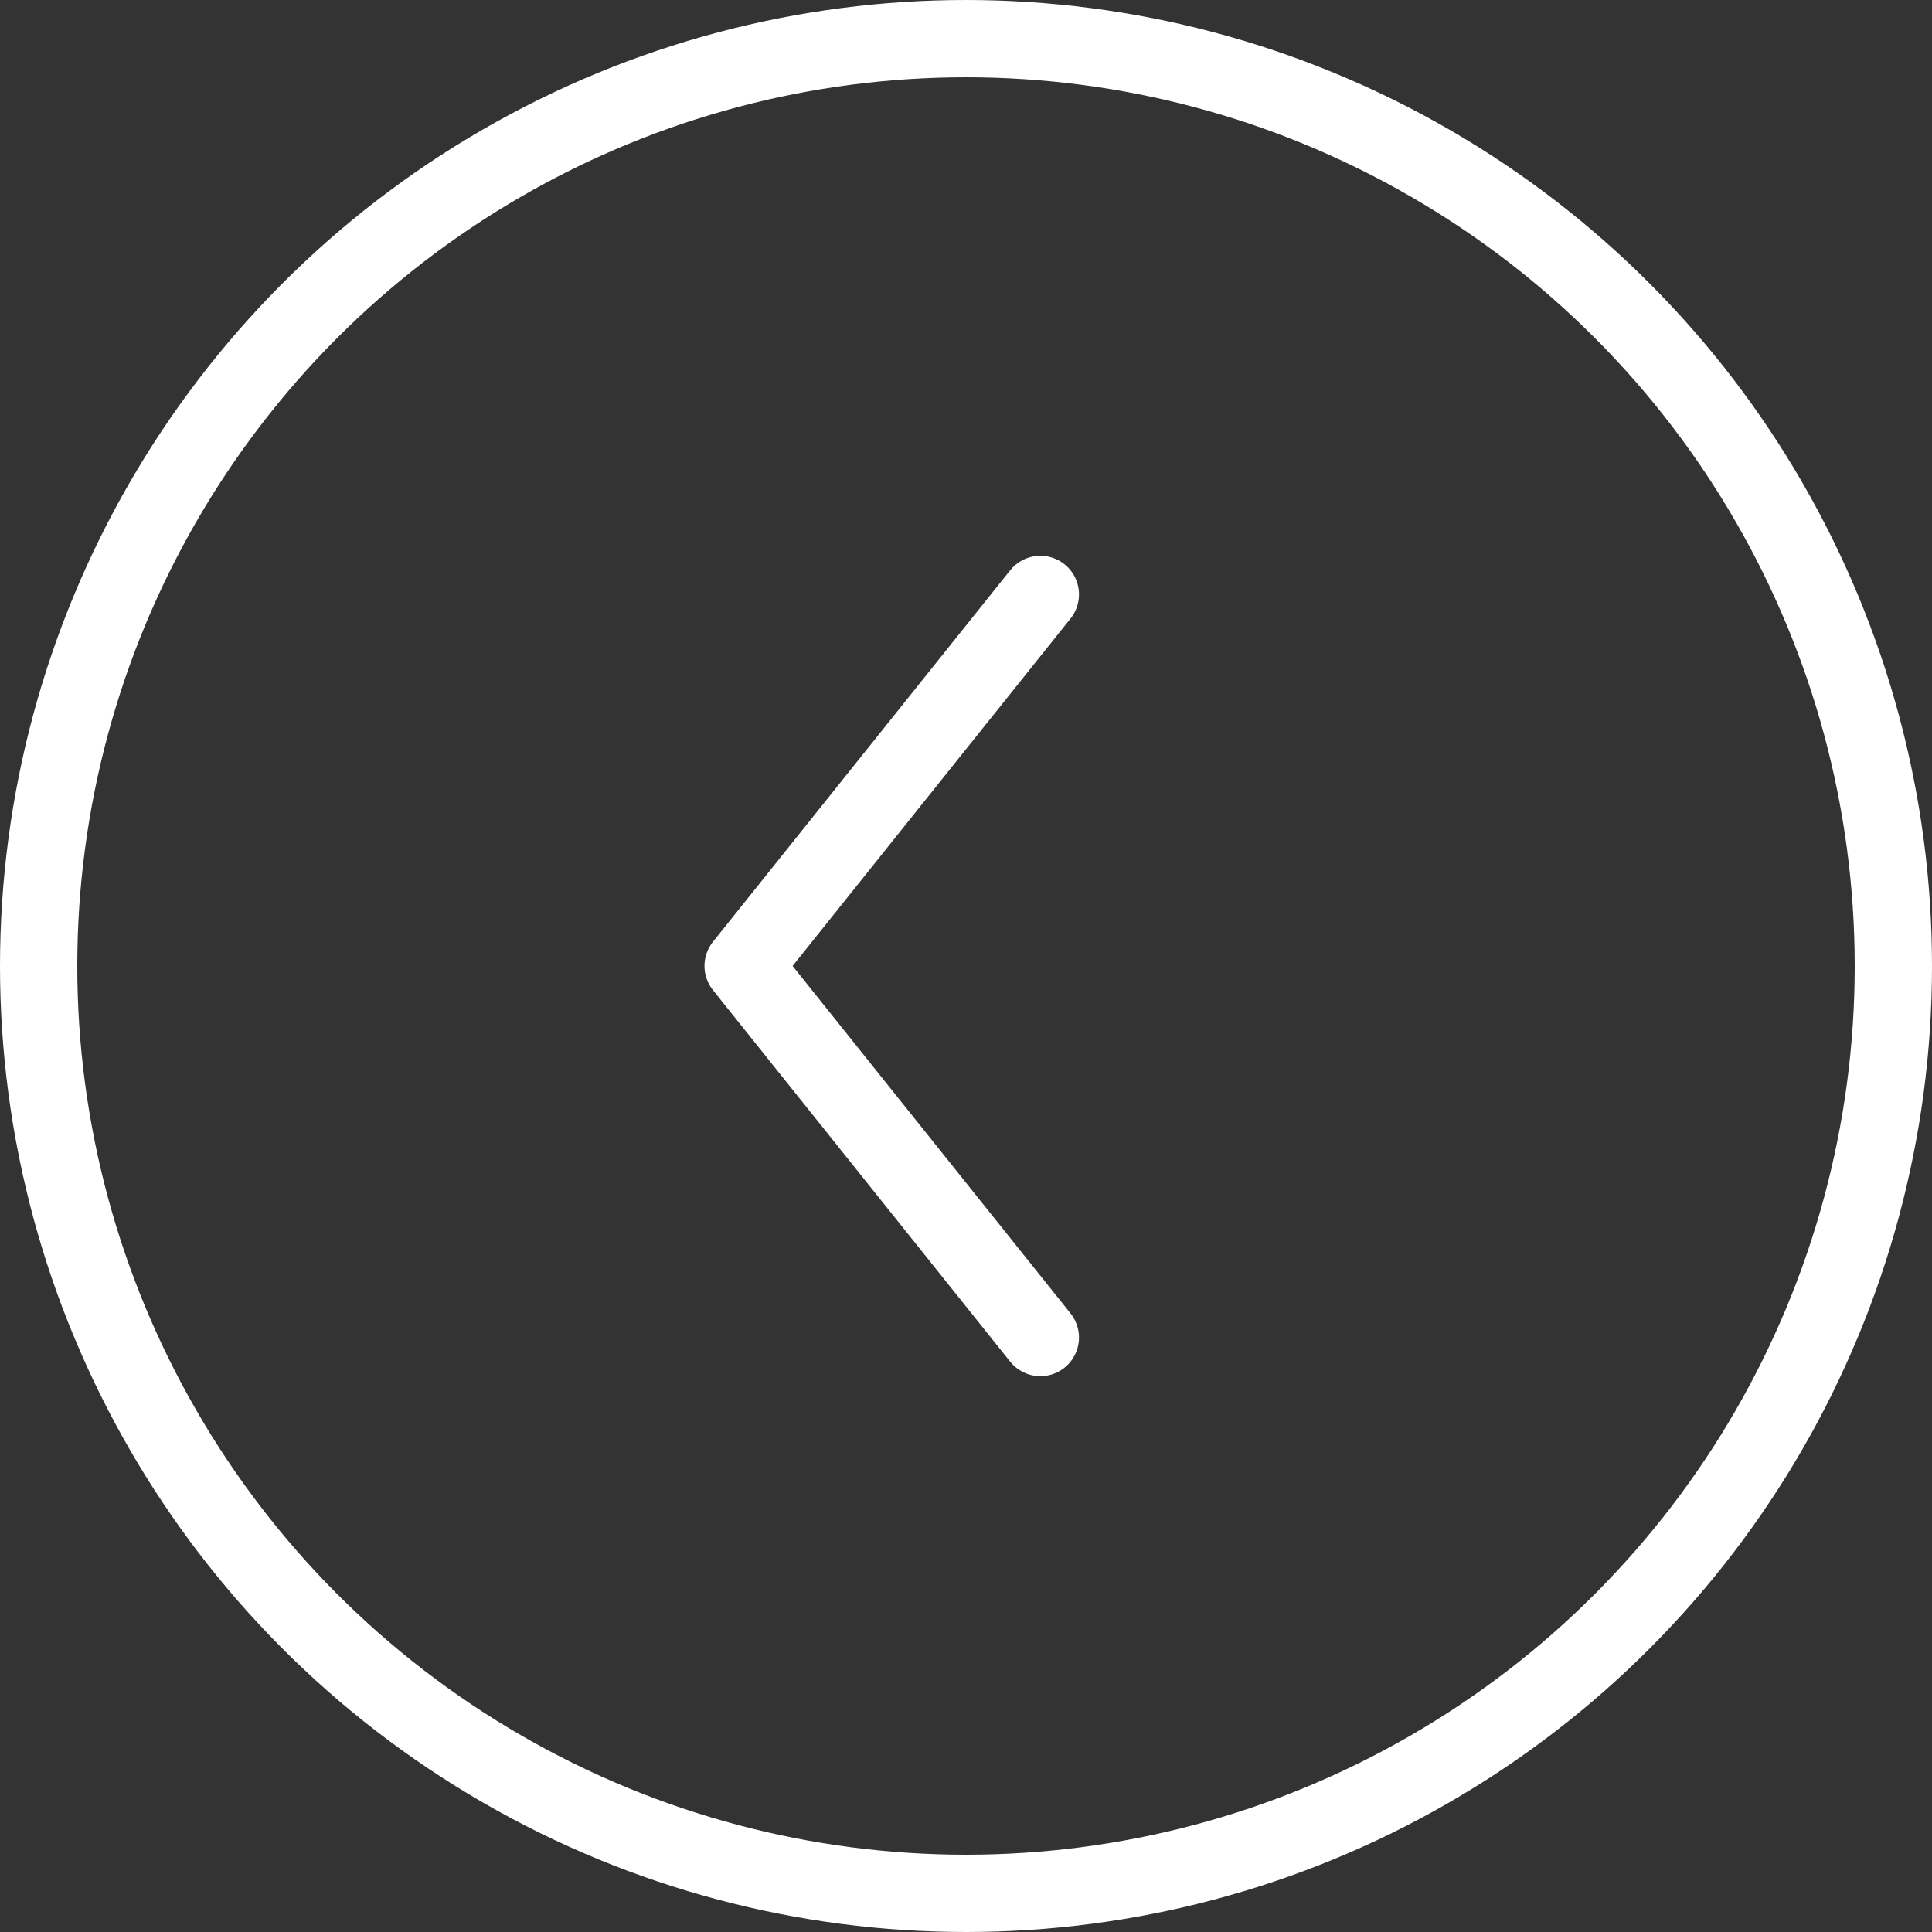 <svg width="50" height="50" viewBox="0 0 50 50" fill="none" xmlns="http://www.w3.org/2000/svg"><rect x="0" y="0" width="50" height="50" fill="#333333" stroke="none"/><circle cx="25" cy="25" r="24" stroke="#fff" stroke-width="2"/><path d="M26.924 15.384l-7.692 9.615 7.692 9.616" stroke="#fff" stroke-width="2" stroke-linecap="round" stroke-linejoin="round"/></svg>
